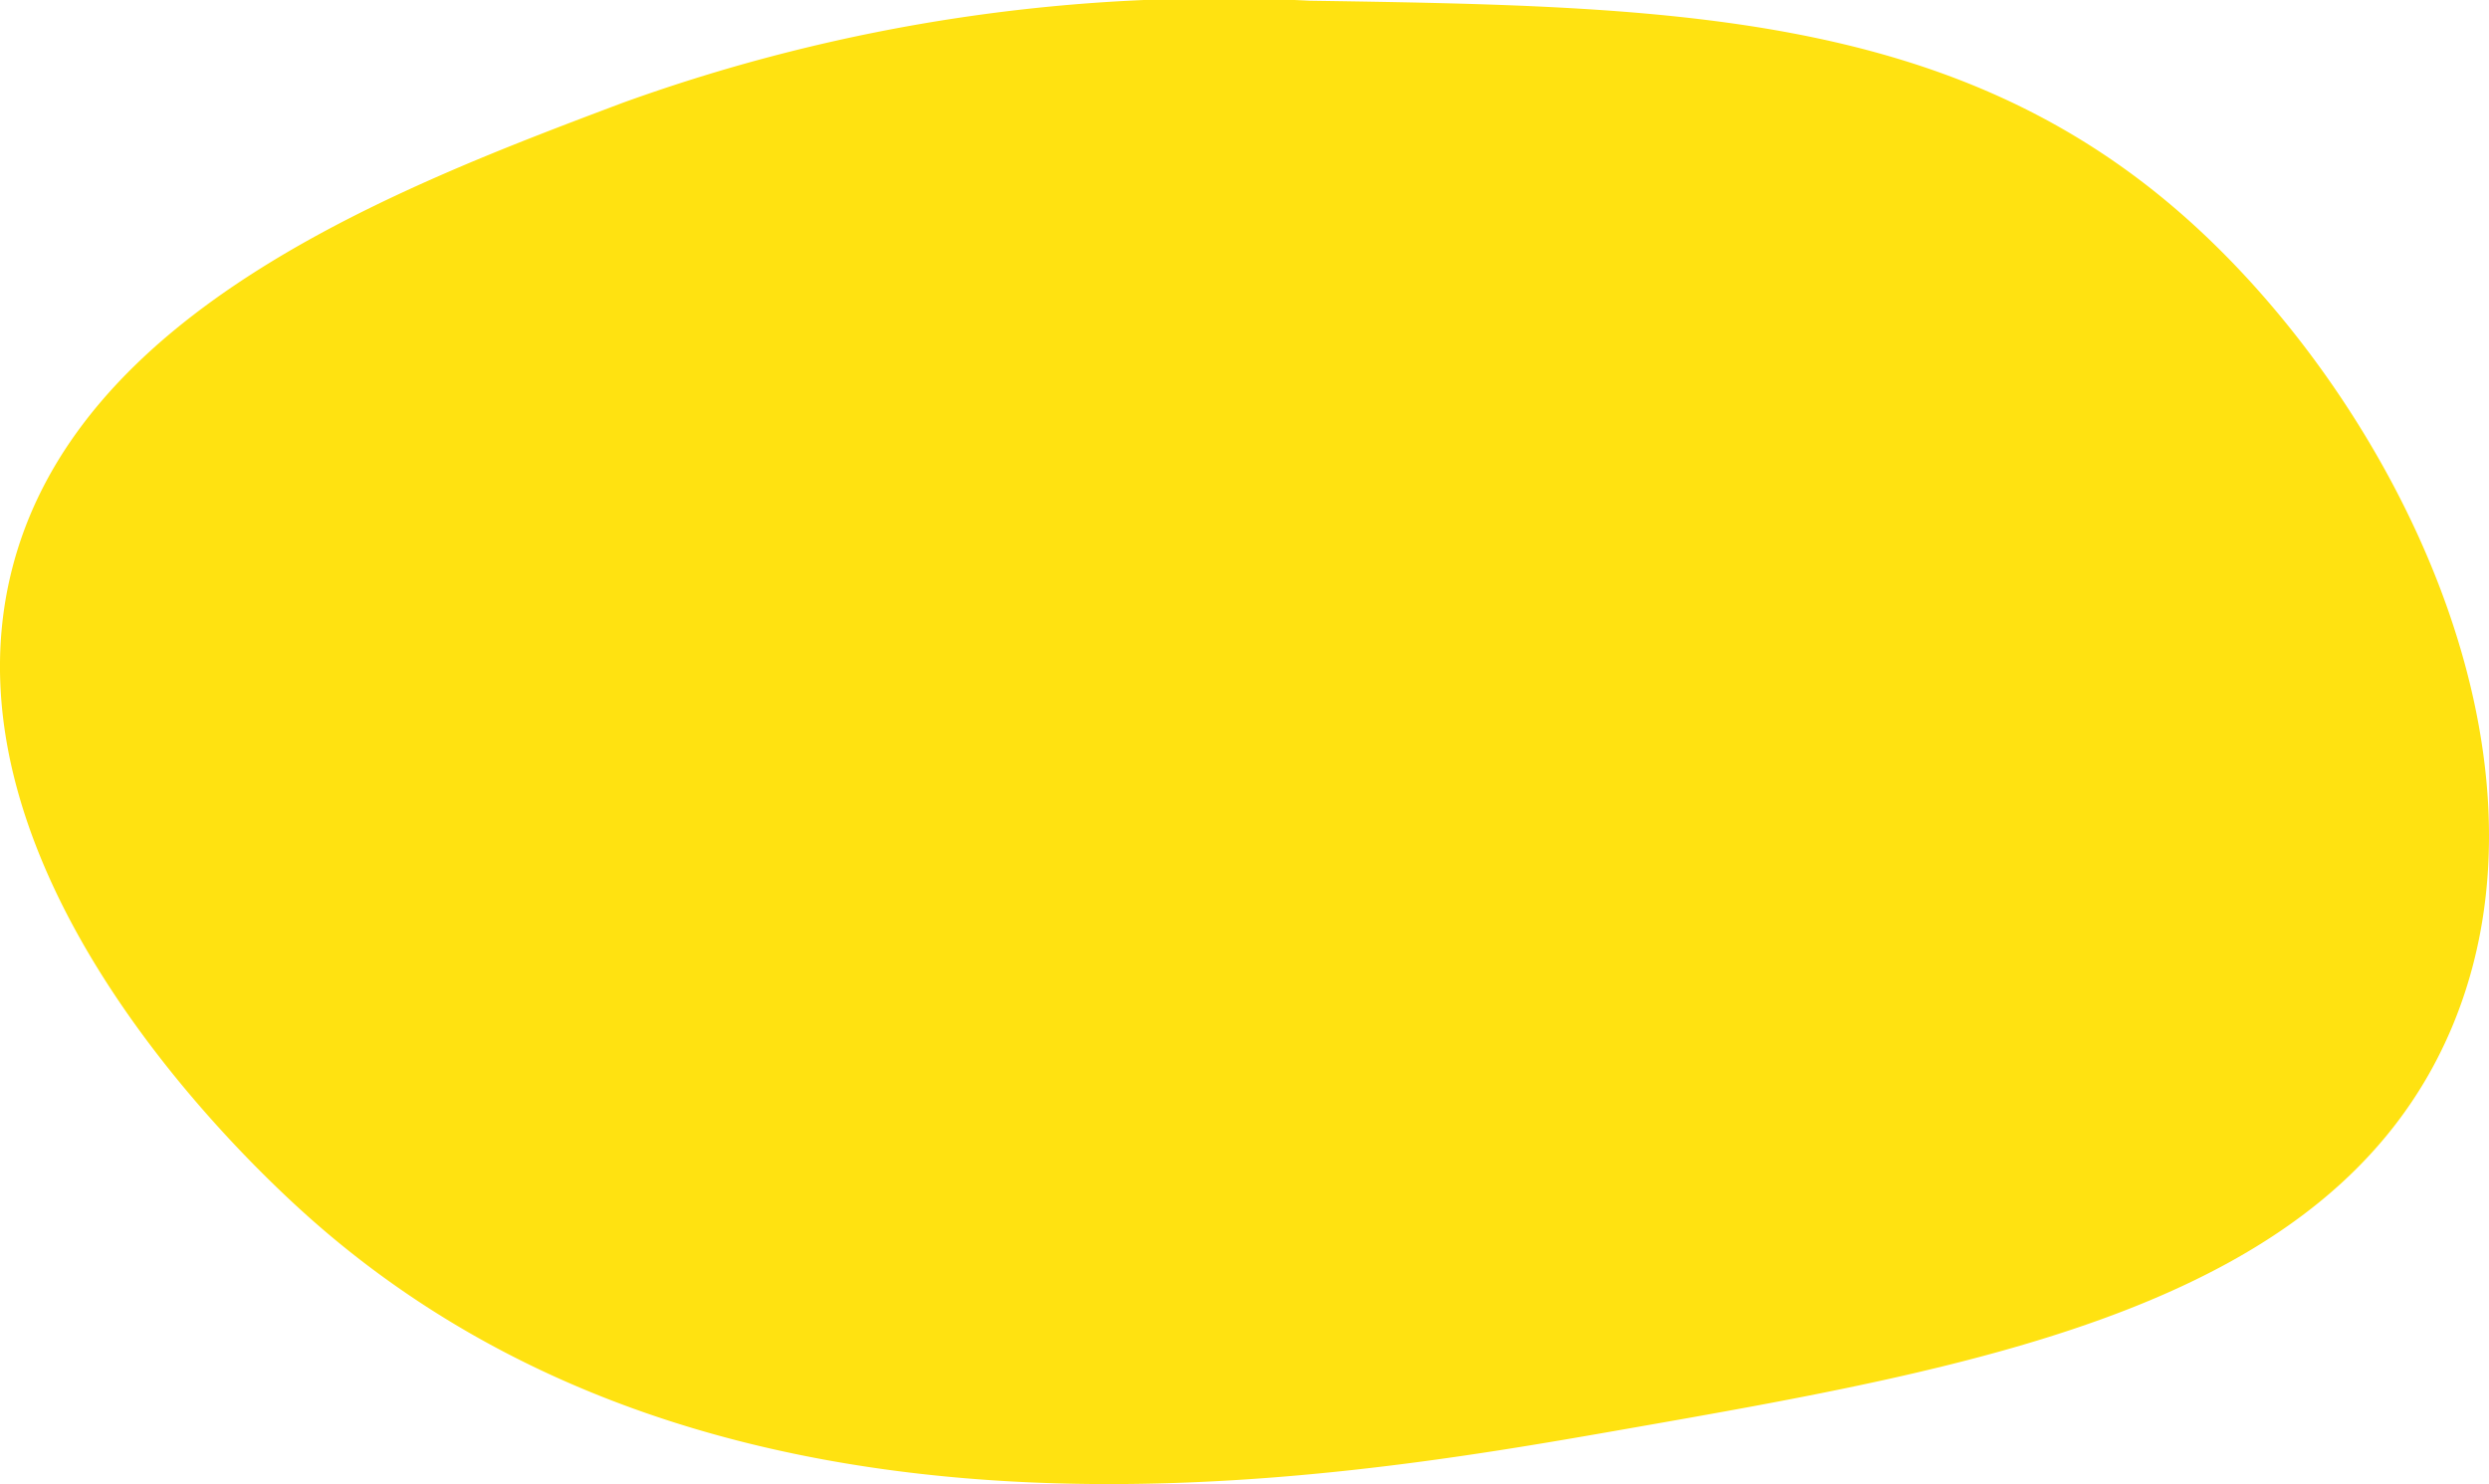 <svg xmlns="http://www.w3.org/2000/svg" width="52.352" height="31.225" viewBox="0 0 52.352 31.225">
  <defs>
    <style>
      .b8f43210-628b-403b-bcf2-eb63b3a83fbe {
        fill: #ffe211;
      }
    </style>
  </defs>
  <title>Asset 13-rea</title>
  <g id="a782abca-30ac-4872-8b51-38bc15125981" data-name="Layer 2">
    <g id="f2954781-b087-4a85-a0be-88aeffcbb339" data-name="Layer 1">
      <path class="b8f43210-628b-403b-bcf2-eb63b3a83fbe" d="M6.464,25.58c8.733,7.814,21.433,5.589,27.712,4.489,7.539-1.321,14.887-2.608,17.369-8.392,2.515-5.86-1.26-13.323-5.66-17.174C40.994.221,35.016.13,27.541.015a36.93,36.93,0,0,0-14.441,2.147C8.383,3.94,1.537,6.521.219,12.115-1.237,18.297,4.98,24.252,6.464,25.58Z"/>
    </g>
  </g>
</svg>
